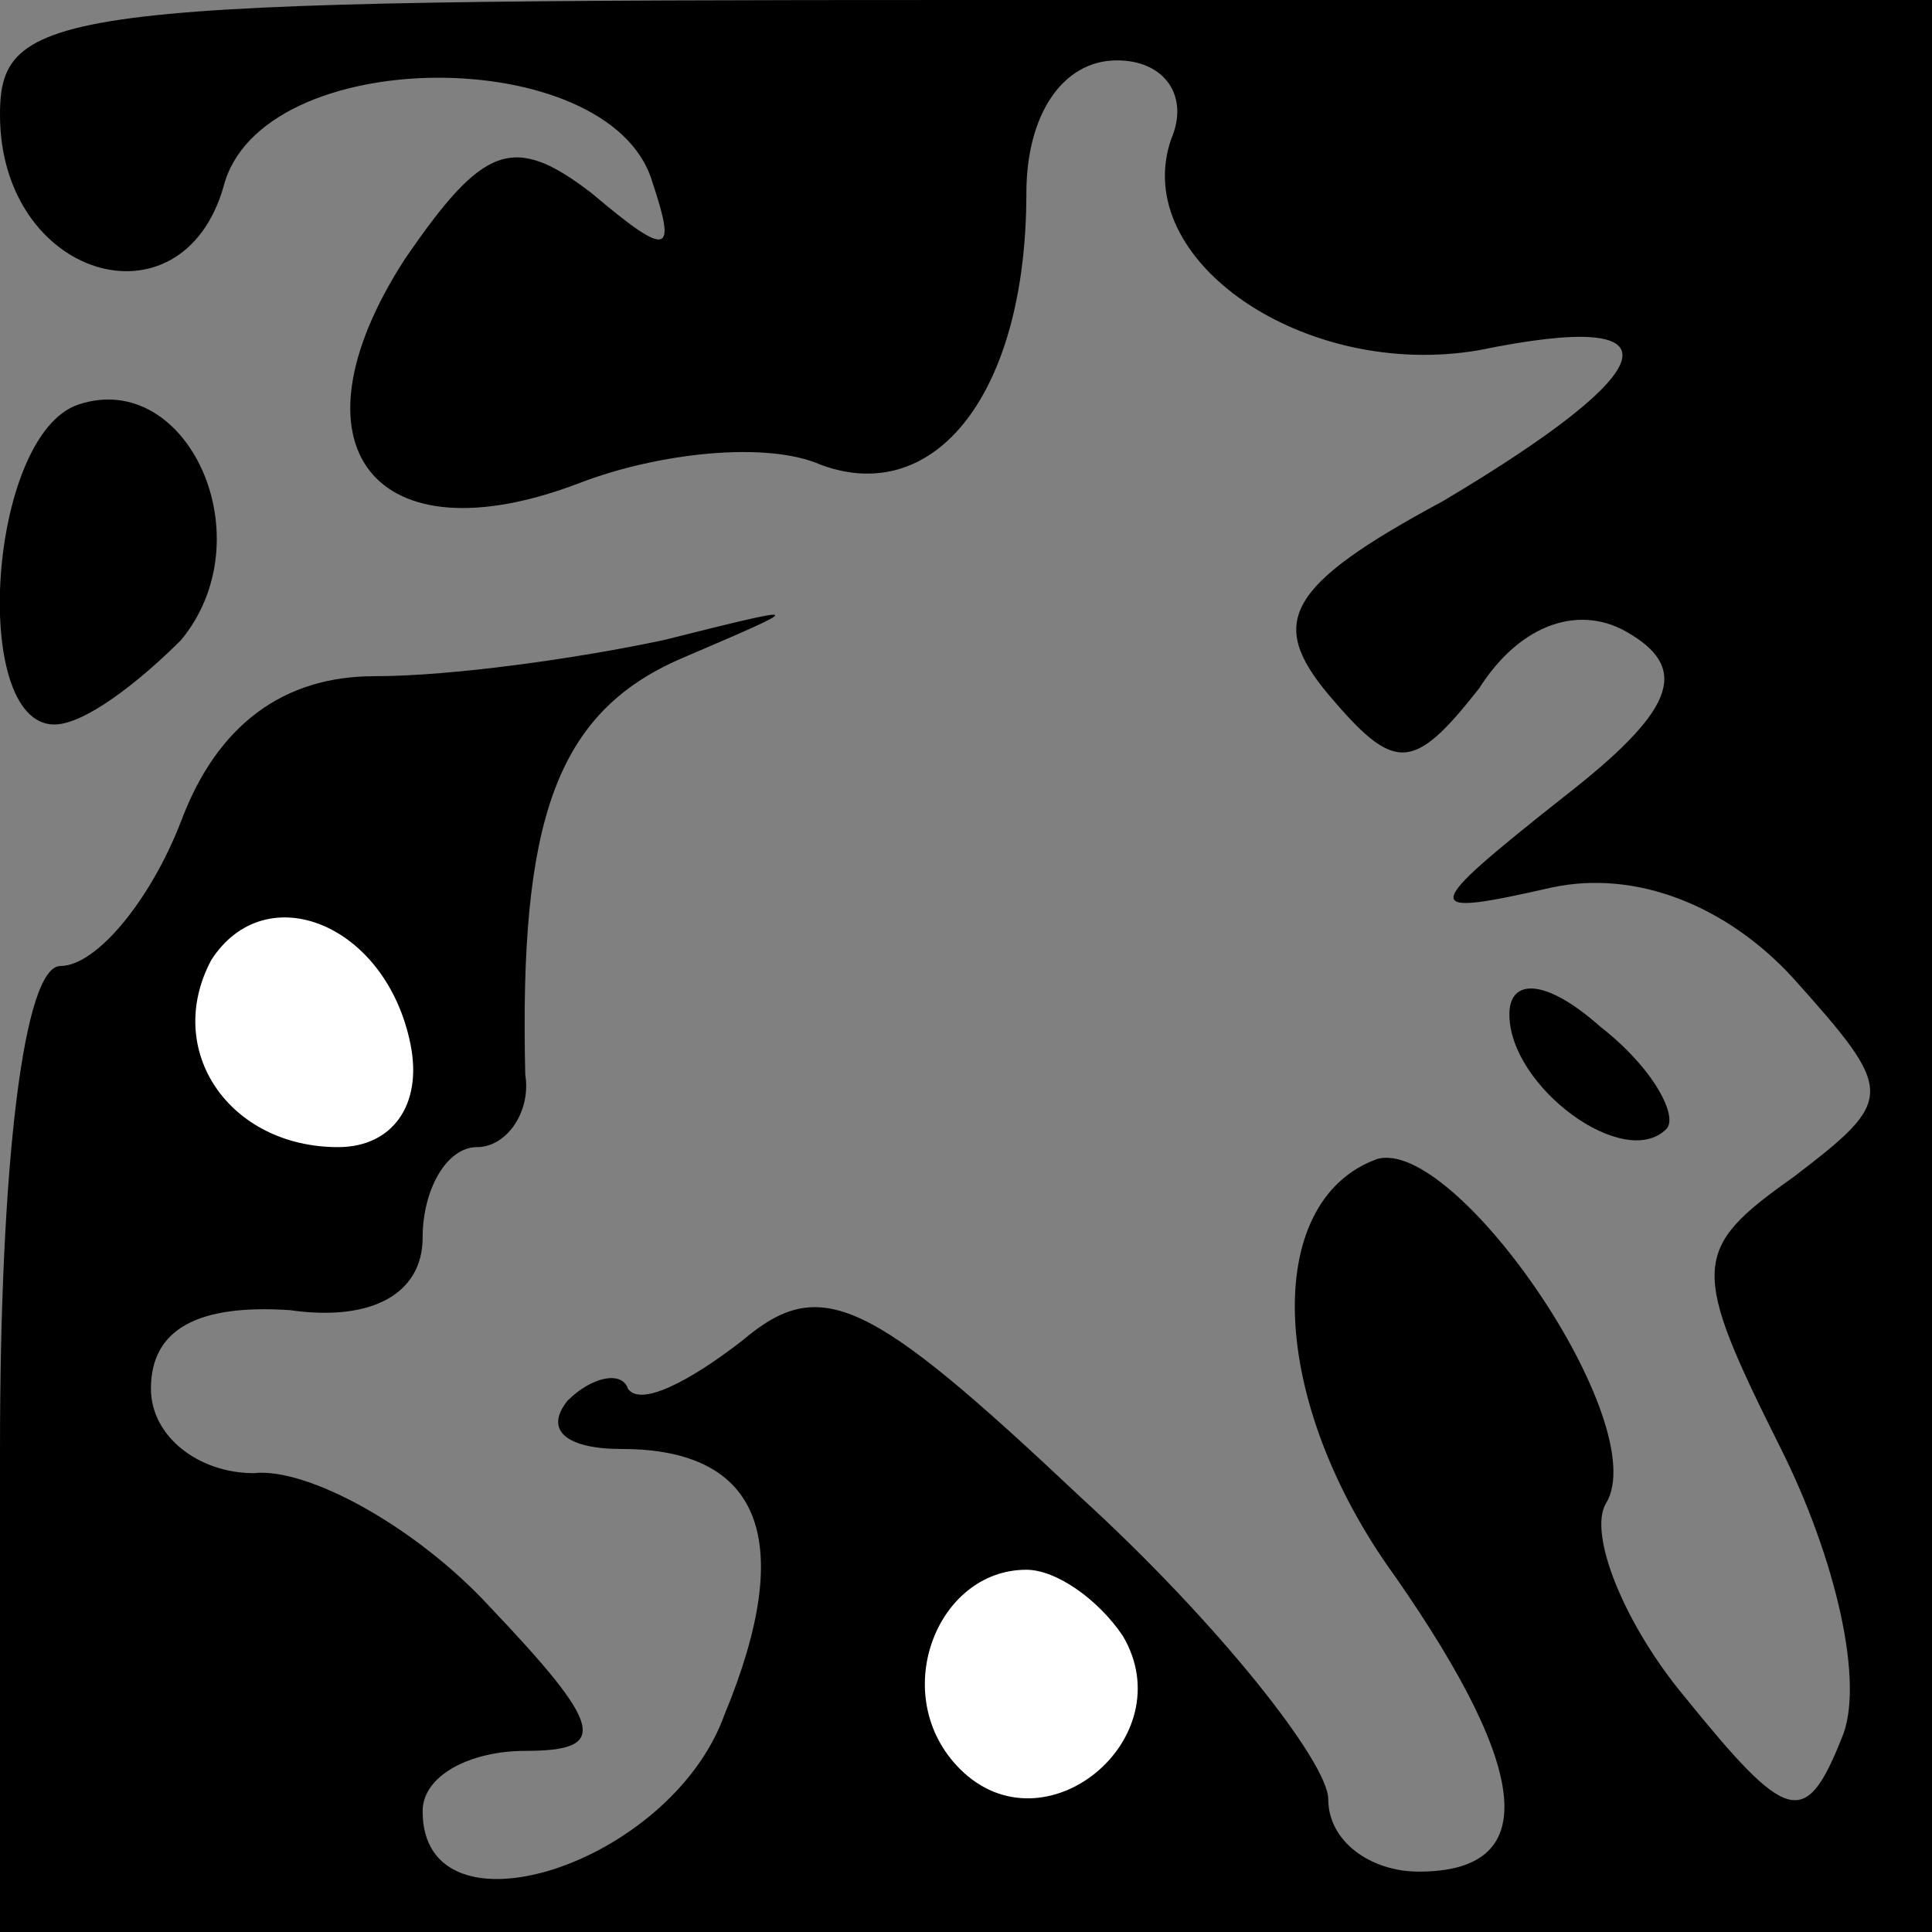 <?xml version="1.0" standalone="no"?>
<!DOCTYPE svg PUBLIC "-//W3C//DTD SVG 20010904//EN"
 "http://www.w3.org/TR/2001/REC-SVG-20010904/DTD/svg10.dtd">
<svg version="1.0" xmlns="http://www.w3.org/2000/svg"
 width="32pt" height="32pt" viewBox="0 0 32 32"
 preserveAspectRatio="xMidYMid meet">
<rect x="0" y="0" width="32" height="32" fill="#808080" stroke="none"/>
<g transform="translate(0,32) scale(0.1,-0.1)"
fill="#000000" stroke="none">
<path fill="#000000" stroke="none" d="M0 301 c0 -27 30 -36 37 -12 6 24 64
24 71 1 4 -12 3 -13 -10 -2 -13 10 -18 8 -31 -11 -20 -31 -5 -50 29 -37 13 5
31 7 40 3 19 -7 34 12 34 45 0 13 6 22 15 22 8 0 12 -6 9 -13 -7 -20 22 -40
51 -35 34 7 31 -3 -6 -25 -26 -14 -29 -20 -19 -32 11 -13 14 -13 25 1 7 11 17
14 25 9 10 -6 7 -13 -11 -27 -24 -19 -24 -20 -2 -15 14 3 29 -3 40 -15 17 -19
17 -20 0 -33 -17 -12 -17 -15 -2 -45 9 -18 14 -39 10 -48 -6 -15 -9 -14 -26 7
-10 12 -16 27 -13 32 8 13 -25 61 -38 57 -19 -7 -18 -40 3 -69 23 -33 24 -49
4 -49 -8 0 -15 5 -15 12 0 6 -18 29 -41 50 -35 33 -43 37 -56 26 -9 -7 -17
-11 -19 -8 -1 3 -6 2 -10 -2 -4 -5 0 -8 9 -8 23 0 29 -15 17 -44 -9 -25 -50
-38 -50 -16 0 6 8 10 17 10 14 0 13 4 -6 24 -12 13 -30 23 -39 22 -9 0 -17 6
-17 14 0 10 8 14 23 13 14 -2 22 3 22 12 0 8 4 15 9 15 5 0 9 6 8 12 -1 42 5
60 26 69 21 9 21 9 -3 3 -14 -3 -35 -6 -48 -6 -15 0 -26 -8 -32 -24 -5 -13
-14 -24 -20 -24 -6 0 -10 -32 -10 -80 l0 -80 160 0 160 0 0 160 0 160 -160 0
c-150 0 -160 -1 -160 -19z"/>
<path fill="#ffffff" stroke="none" d="M68 147 c2 -10 -3 -17 -12 -17 -18 0
-29 16 -21 31 9 14 29 6 33 -14z"/>
<path fill="#ffffff" stroke="none" d="M186 49 c10 -17 -13 -36 -27 -22 -12
12 -4 33 11 33 5 0 12 -5 16 -11z"/>
<path fill="#000000" stroke="none" d="M13 253 c-15 -5 -18 -53 -4 -53 5 0 14
7 21 14 14 17 1 45 -17 39z"/>
<path fill="#000000" stroke="none" d="M250 152 c0 -12 19 -26 26 -19 2 2 -2
10 -11 17 -9 8 -15 8 -15 2z"/>
</g>
</svg>
